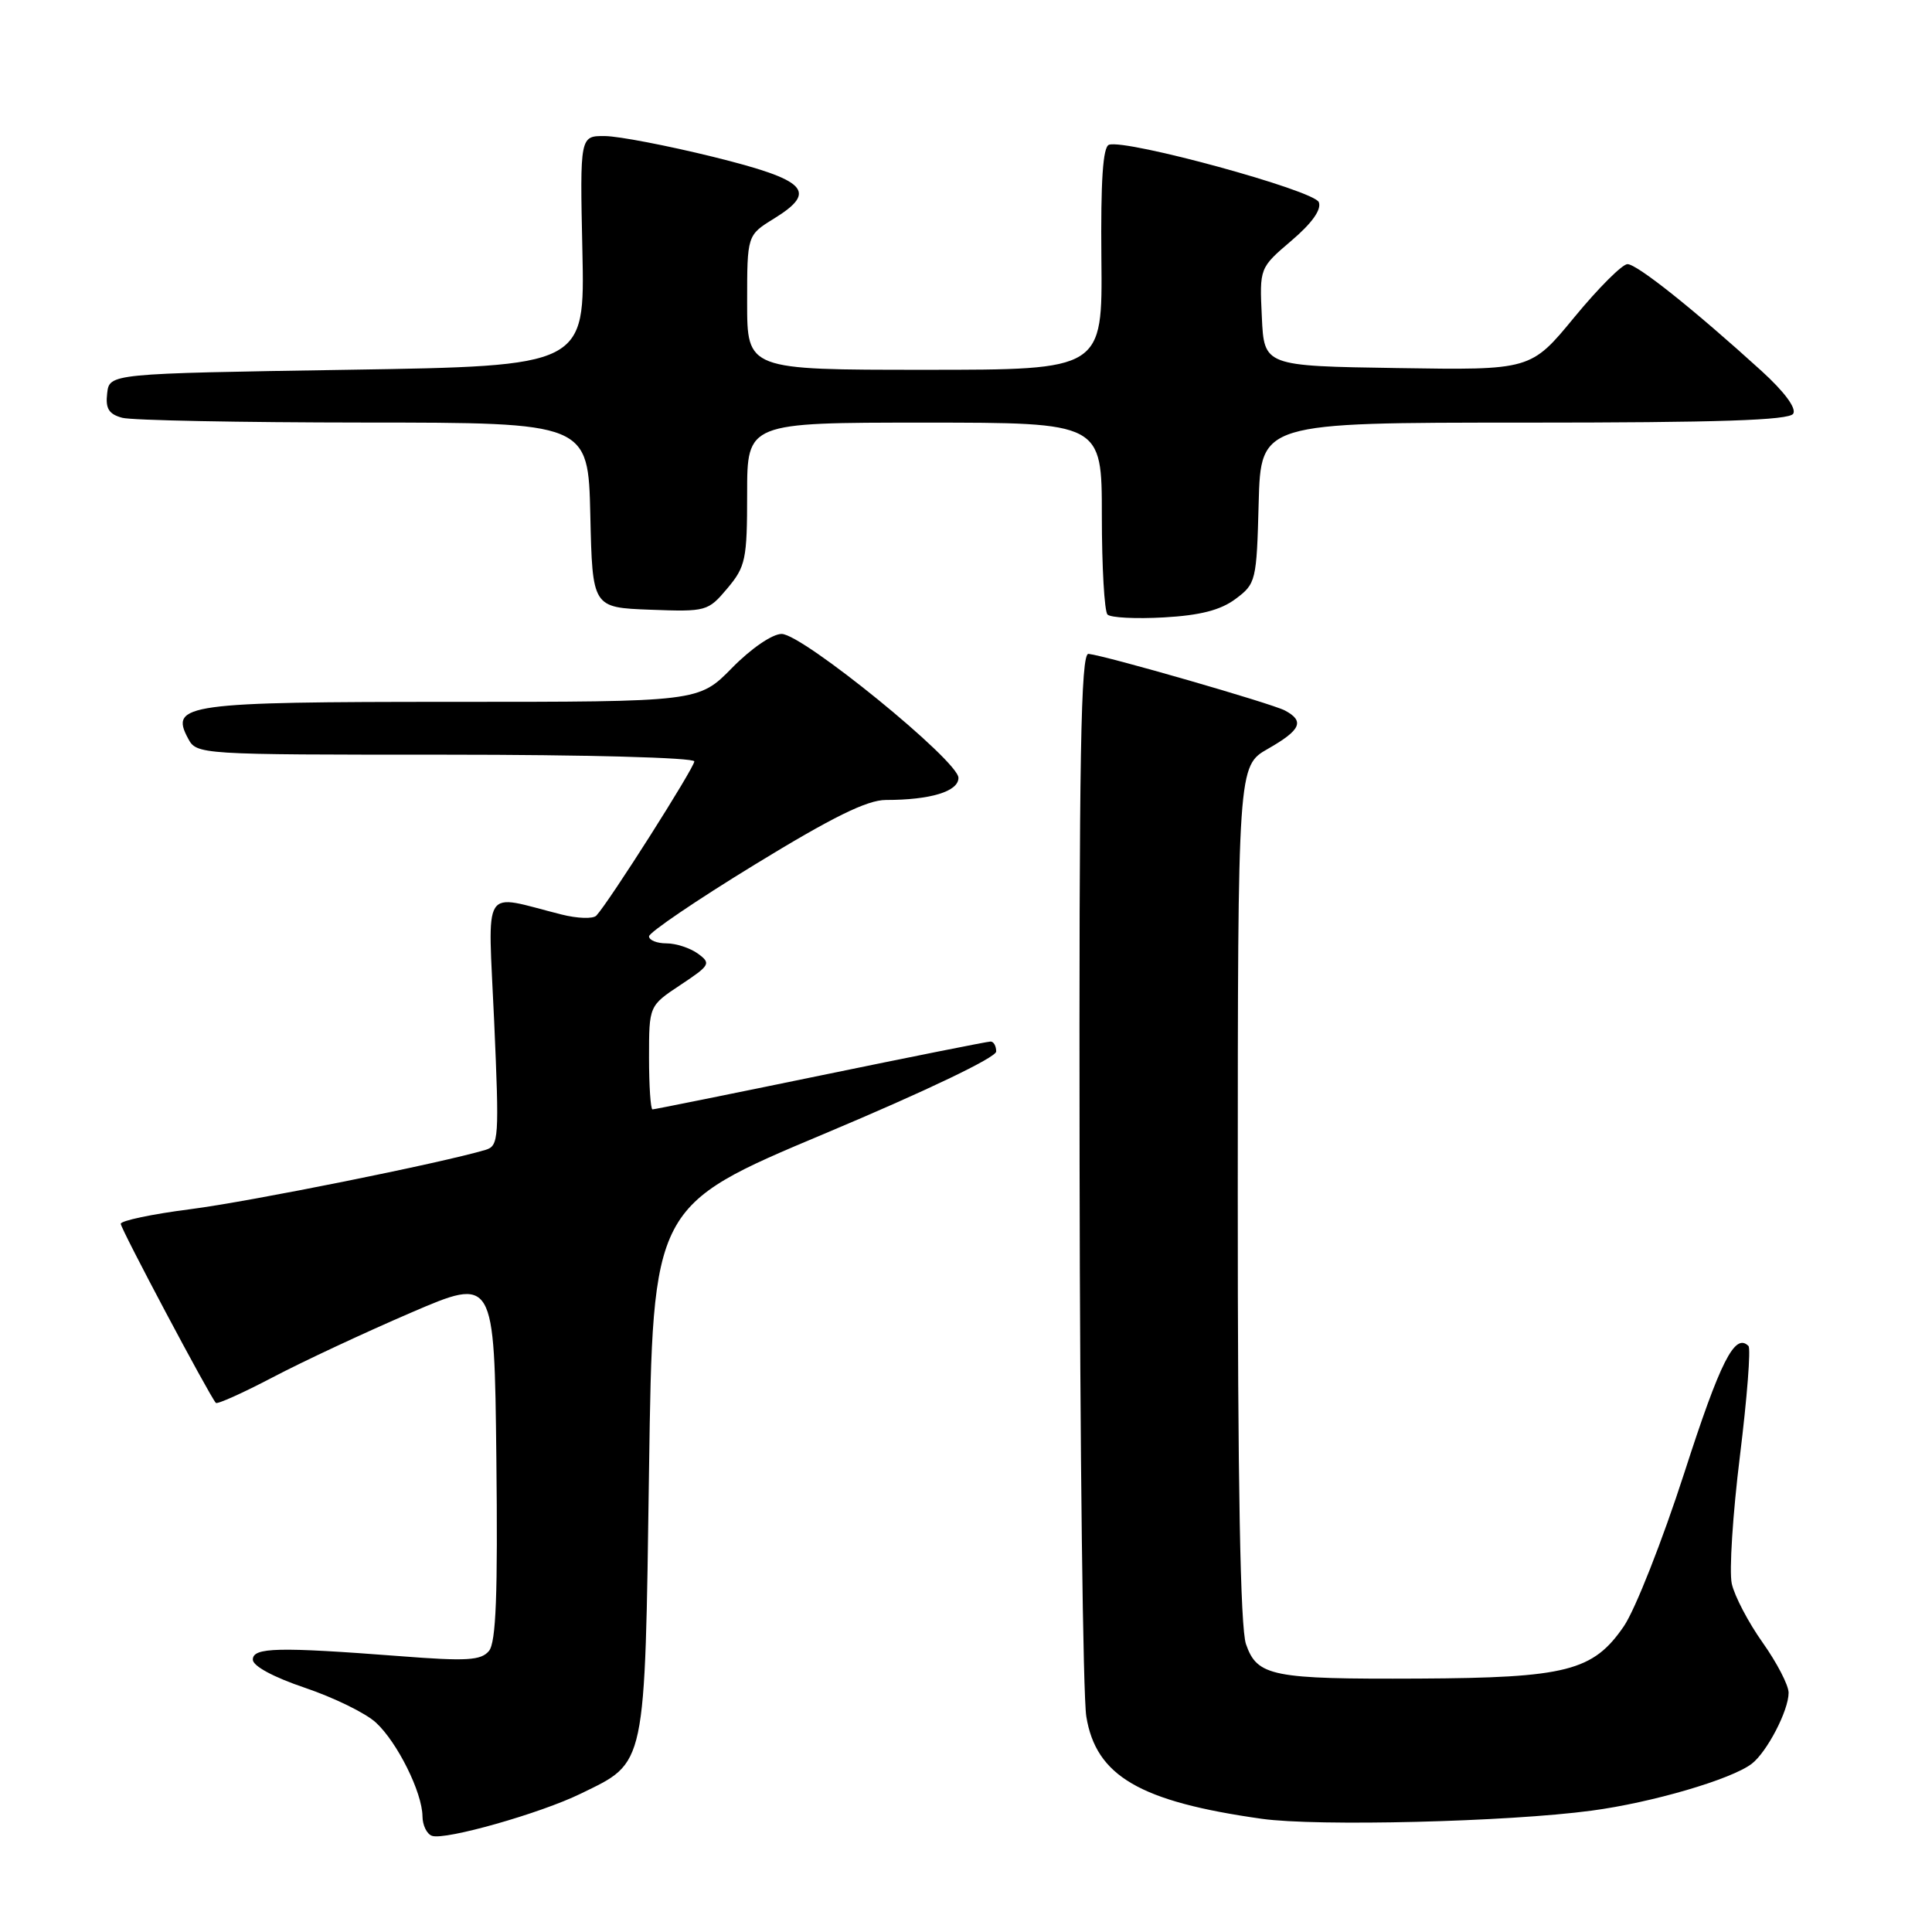 <?xml version="1.0" encoding="UTF-8" standalone="no"?>
<!DOCTYPE svg PUBLIC "-//W3C//DTD SVG 1.1//EN" "http://www.w3.org/Graphics/SVG/1.1/DTD/svg11.dtd" >
<svg xmlns="http://www.w3.org/2000/svg" xmlns:xlink="http://www.w3.org/1999/xlink" version="1.1" viewBox="0 0 256 256">
 <g >
 <path fill="currentColor"
d=" M 76.95 237.67 C 85.68 233.41 85.43 234.58 86.00 194.82 C 86.50 159.78 86.50 159.78 109.25 150.22 C 122.72 144.56 132.00 140.12 132.00 139.33 C 132.00 138.60 131.66 138.00 131.25 138.01 C 130.84 138.01 120.69 140.04 108.71 142.51 C 96.72 144.98 86.71 147.00 86.46 147.00 C 86.21 147.00 86.00 143.91 86.00 140.13 C 86.00 133.27 86.00 133.27 90.18 130.50 C 94.10 127.90 94.24 127.65 92.49 126.37 C 91.46 125.62 89.58 125.00 88.31 125.00 C 87.04 125.00 86.00 124.58 86.00 124.07 C 86.00 123.56 92.30 119.28 100.00 114.57 C 110.29 108.27 114.90 106.00 117.38 106.00 C 123.31 106.00 127.00 104.87 127.00 103.07 C 127.00 100.81 106.34 84.00 103.57 84.00 C 102.34 84.00 99.53 85.92 97.00 88.50 C 92.58 93.00 92.58 93.00 59.98 93.00 C 24.67 93.00 22.48 93.30 24.91 97.83 C 26.06 99.99 26.23 100.00 59.04 100.00 C 77.64 100.00 92.00 100.39 92.00 100.89 C 92.00 101.73 80.69 119.54 79.02 121.32 C 78.60 121.78 76.51 121.71 74.38 121.17 C 63.65 118.48 64.66 116.87 65.48 135.35 C 66.16 150.84 66.10 151.83 64.35 152.36 C 58.53 154.10 33.14 159.21 25.25 160.22 C 20.16 160.87 16.00 161.75 16.00 162.16 C 16.00 162.83 27.71 184.87 28.60 185.89 C 28.79 186.10 32.17 184.58 36.12 182.51 C 40.07 180.43 48.29 176.59 54.40 173.96 C 65.50 169.18 65.50 169.18 65.77 193.22 C 65.97 211.31 65.73 217.62 64.79 218.76 C 63.74 220.02 61.86 220.14 53.02 219.45 C 36.81 218.21 33.50 218.28 33.50 219.91 C 33.50 220.76 36.25 222.24 40.43 223.65 C 44.24 224.94 48.46 227.00 49.81 228.25 C 52.64 230.85 55.95 237.50 55.98 240.67 C 55.99 241.86 56.56 243.03 57.25 243.26 C 59.00 243.86 71.62 240.28 76.95 237.67 Z  M 210.89 239.92 C 218.88 238.86 229.39 235.78 232.10 233.72 C 234.13 232.17 237.00 226.65 237.00 224.30 C 237.00 223.30 235.45 220.32 233.56 217.65 C 231.67 214.99 229.83 211.48 229.47 209.85 C 229.11 208.23 229.60 200.60 230.55 192.92 C 231.50 185.23 232.01 178.67 231.68 178.35 C 229.88 176.55 227.95 180.37 223.19 195.13 C 220.28 204.13 216.67 213.30 215.16 215.50 C 211.09 221.43 207.56 222.32 188.00 222.42 C 168.52 222.51 166.59 222.13 165.10 217.86 C 164.35 215.70 164.00 196.70 164.01 158.10 C 164.02 101.50 164.02 101.50 168.01 99.22 C 172.39 96.72 172.90 95.55 170.25 94.14 C 168.48 93.21 146.57 86.89 144.23 86.64 C 143.21 86.53 142.97 100.02 143.05 154.50 C 143.10 191.90 143.50 224.72 143.94 227.44 C 145.22 235.33 151.02 238.72 167.19 241.00 C 174.50 242.03 199.79 241.41 210.89 239.92 Z  M 163.72 79.36 C 166.42 77.35 166.51 76.98 166.78 66.64 C 167.07 56.00 167.07 56.00 201.97 56.00 C 227.76 56.00 237.07 55.69 237.61 54.82 C 238.06 54.09 236.43 51.90 233.42 49.16 C 224.43 40.99 216.91 35.00 215.65 35.00 C 214.96 35.00 211.80 38.16 208.62 42.02 C 202.84 49.05 202.84 49.05 185.17 48.77 C 167.50 48.50 167.50 48.50 167.20 42.00 C 166.89 35.50 166.89 35.50 171.11 31.90 C 173.84 29.58 175.13 27.77 174.75 26.79 C 174.15 25.23 149.25 18.42 146.95 19.18 C 146.14 19.45 145.84 23.91 145.94 34.28 C 146.09 49.00 146.09 49.00 122.55 49.00 C 99.00 49.00 99.00 49.00 99.00 40.08 C 99.00 31.16 99.00 31.16 102.55 28.97 C 108.41 25.35 106.94 23.86 94.49 20.78 C 88.44 19.29 82.00 18.05 80.17 18.03 C 76.84 18.00 76.84 18.00 77.17 33.25 C 77.50 48.50 77.50 48.50 46.00 49.00 C 14.50 49.50 14.50 49.50 14.20 52.12 C 13.96 54.14 14.42 54.88 16.20 55.36 C 17.46 55.70 31.87 55.98 48.22 55.99 C 77.94 56.00 77.94 56.00 78.22 68.25 C 78.50 80.50 78.50 80.50 86.13 80.79 C 93.59 81.07 93.81 81.01 96.38 77.96 C 98.80 75.08 99.00 74.13 99.00 65.42 C 99.00 56.00 99.00 56.00 122.50 56.00 C 146.00 56.00 146.00 56.00 146.00 68.33 C 146.00 75.12 146.34 81.01 146.75 81.43 C 147.16 81.85 150.52 82.02 154.22 81.81 C 159.02 81.54 161.73 80.85 163.72 79.36 Z "/>
</g>
</svg>
